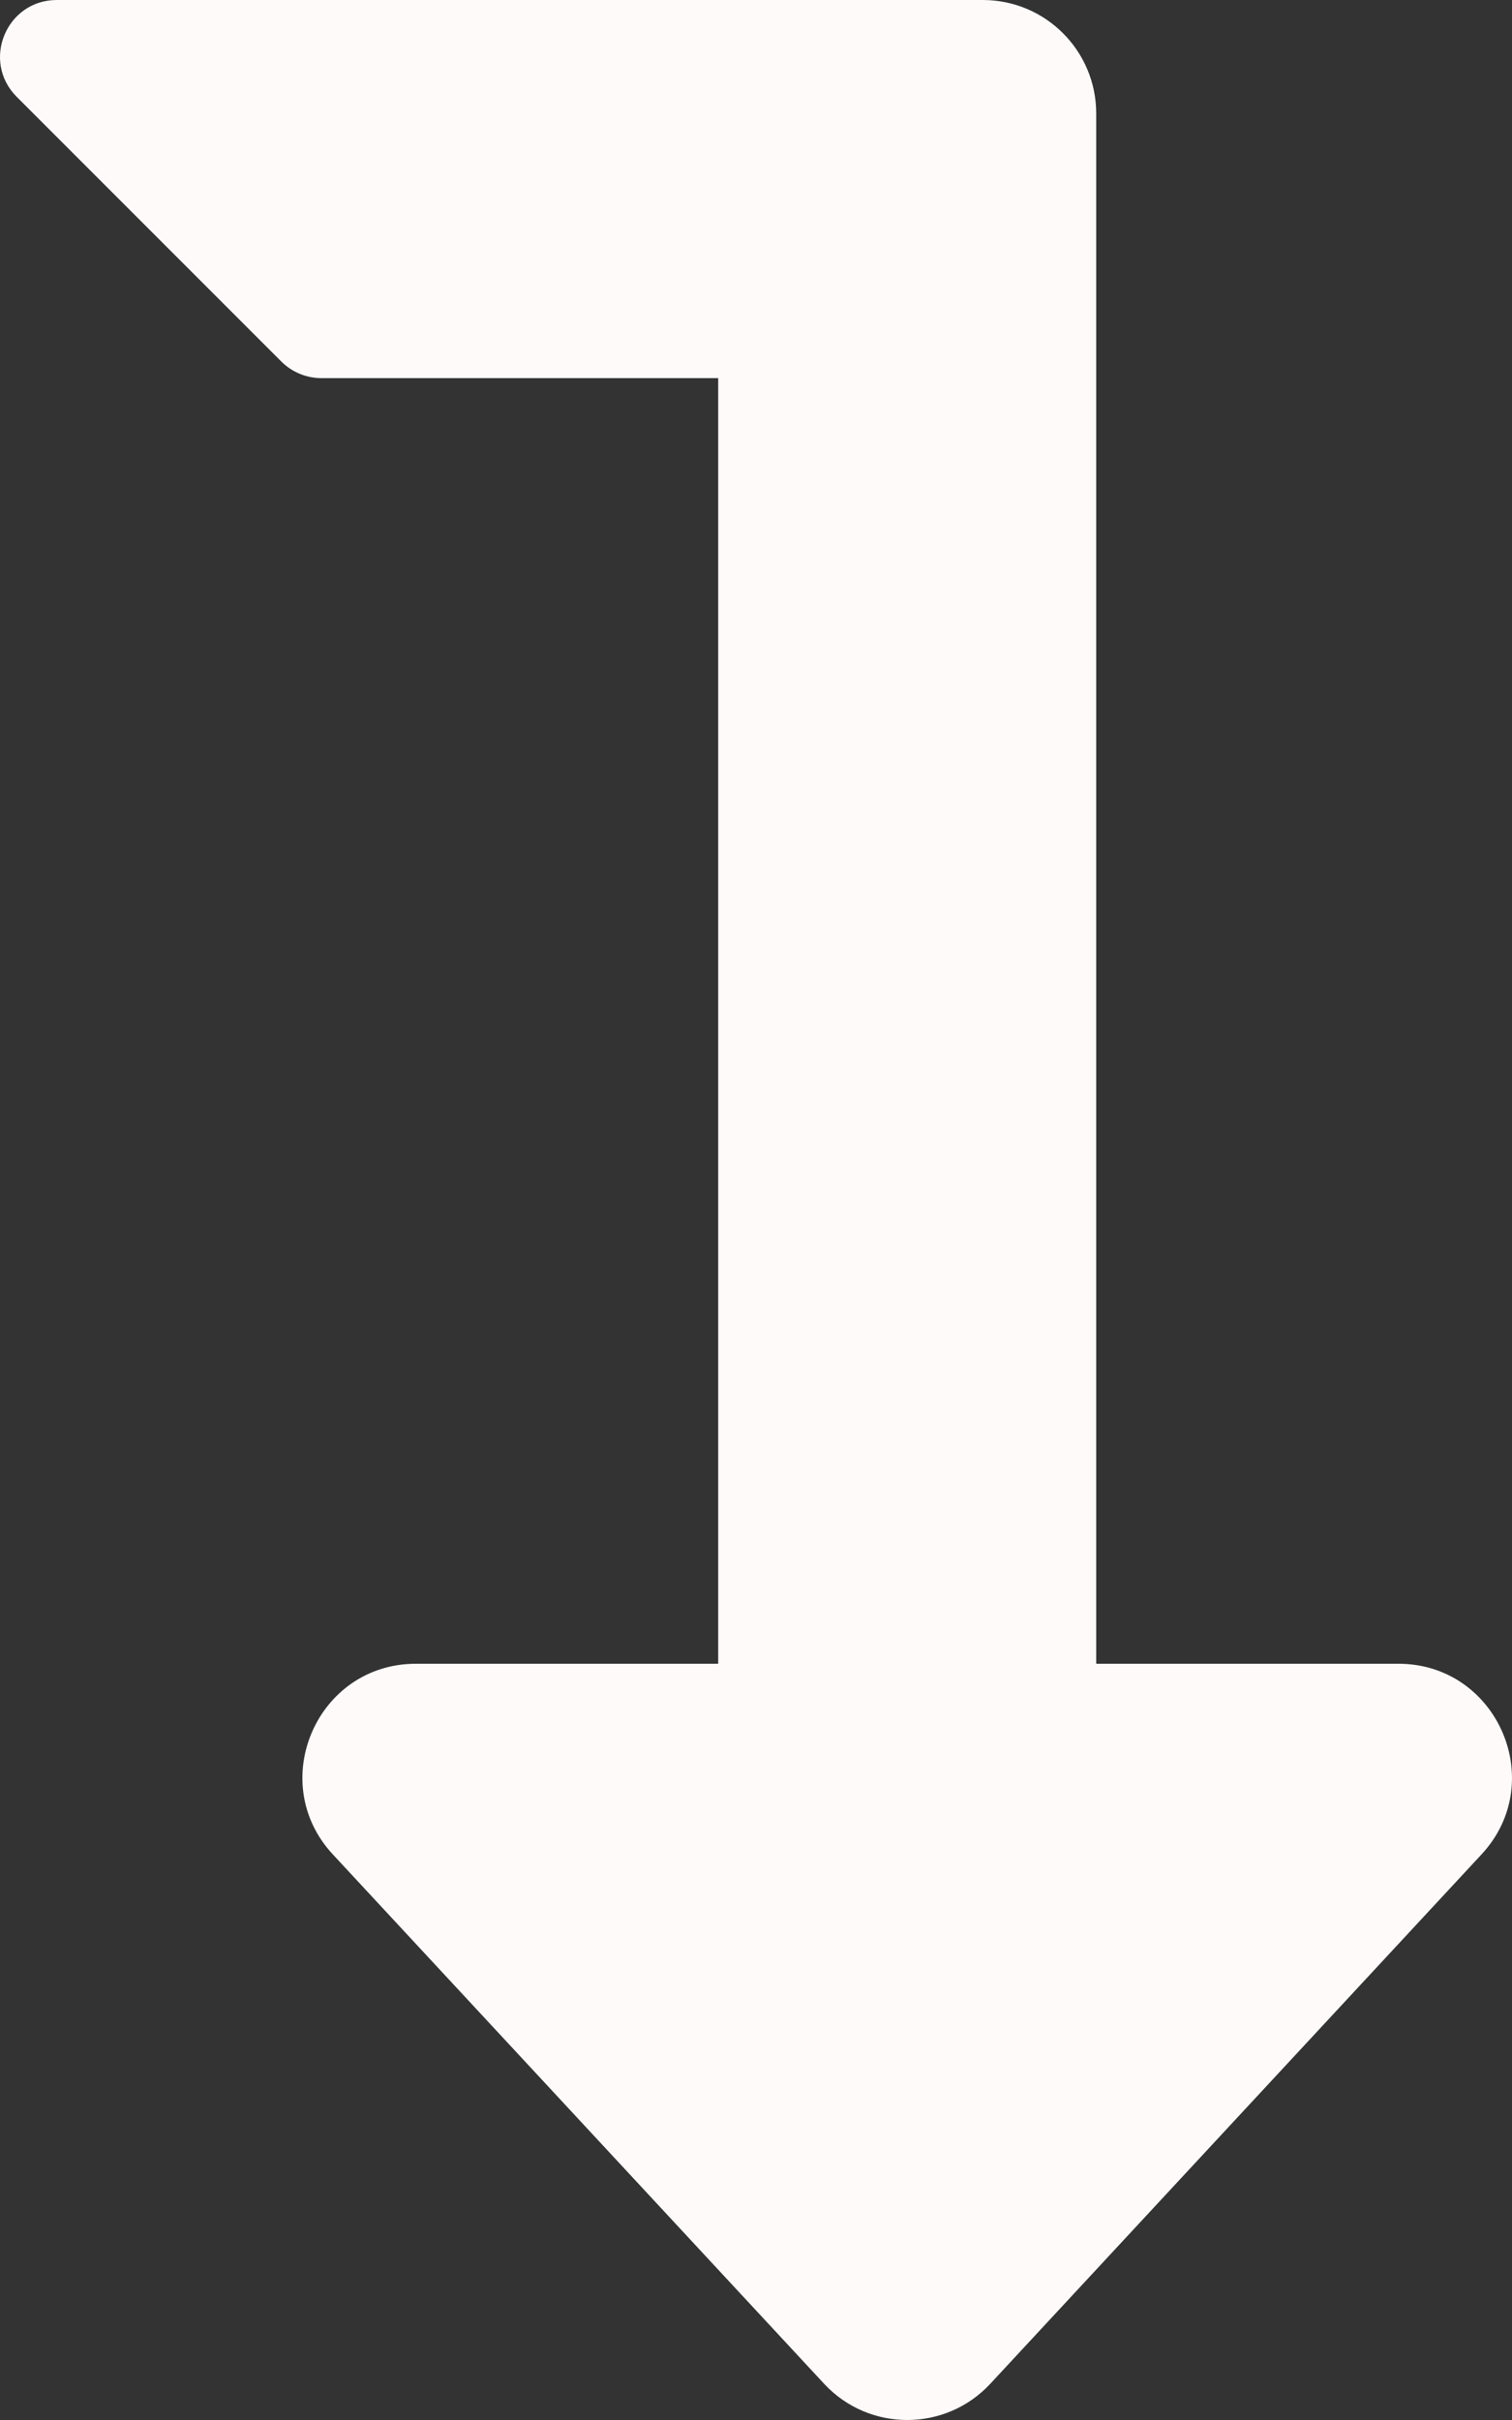 <?xml version="1.0" encoding="utf-8"?>
<!-- Generator: Adobe Illustrator 16.0.0, SVG Export Plug-In . SVG Version: 6.00 Build 0)  -->
<!DOCTYPE svg PUBLIC "-//W3C//DTD SVG 1.1//EN" "http://www.w3.org/Graphics/SVG/1.1/DTD/svg11.dtd">
<svg version="1.1" id="Capa_1" focusable="false" xmlns="http://www.w3.org/2000/svg" xmlns:xlink="http://www.w3.org/1999/xlink"
	 x="0px" y="0px" width="235.625px" height="377px" viewBox="0 0 235.625 377" enable-background="new 0 0 235.625 377"
	 xml:space="preserve">
<rect x="0" y="0" width="235.625" height="377" fill="#333333" stroke="none"/>
<path fill="#FFFAFA" d="M230.878,288.885l-76.554,82.471c-6.983,7.521-18.906,7.531-25.899,0l-76.561-82.471
	c-10.46-11.266-2.485-29.697,12.95-29.697h47.106V58.906H50.086c-2.342,0-4.59-0.931-6.248-2.588L2.604,15.083
	C-2.961,9.518,0.981,0,8.854,0h144.303c9.76,0,17.672,7.912,17.672,17.672v241.516h47.101
	C233.301,259.188,241.381,277.572,230.878,288.885z"/>
</svg>

